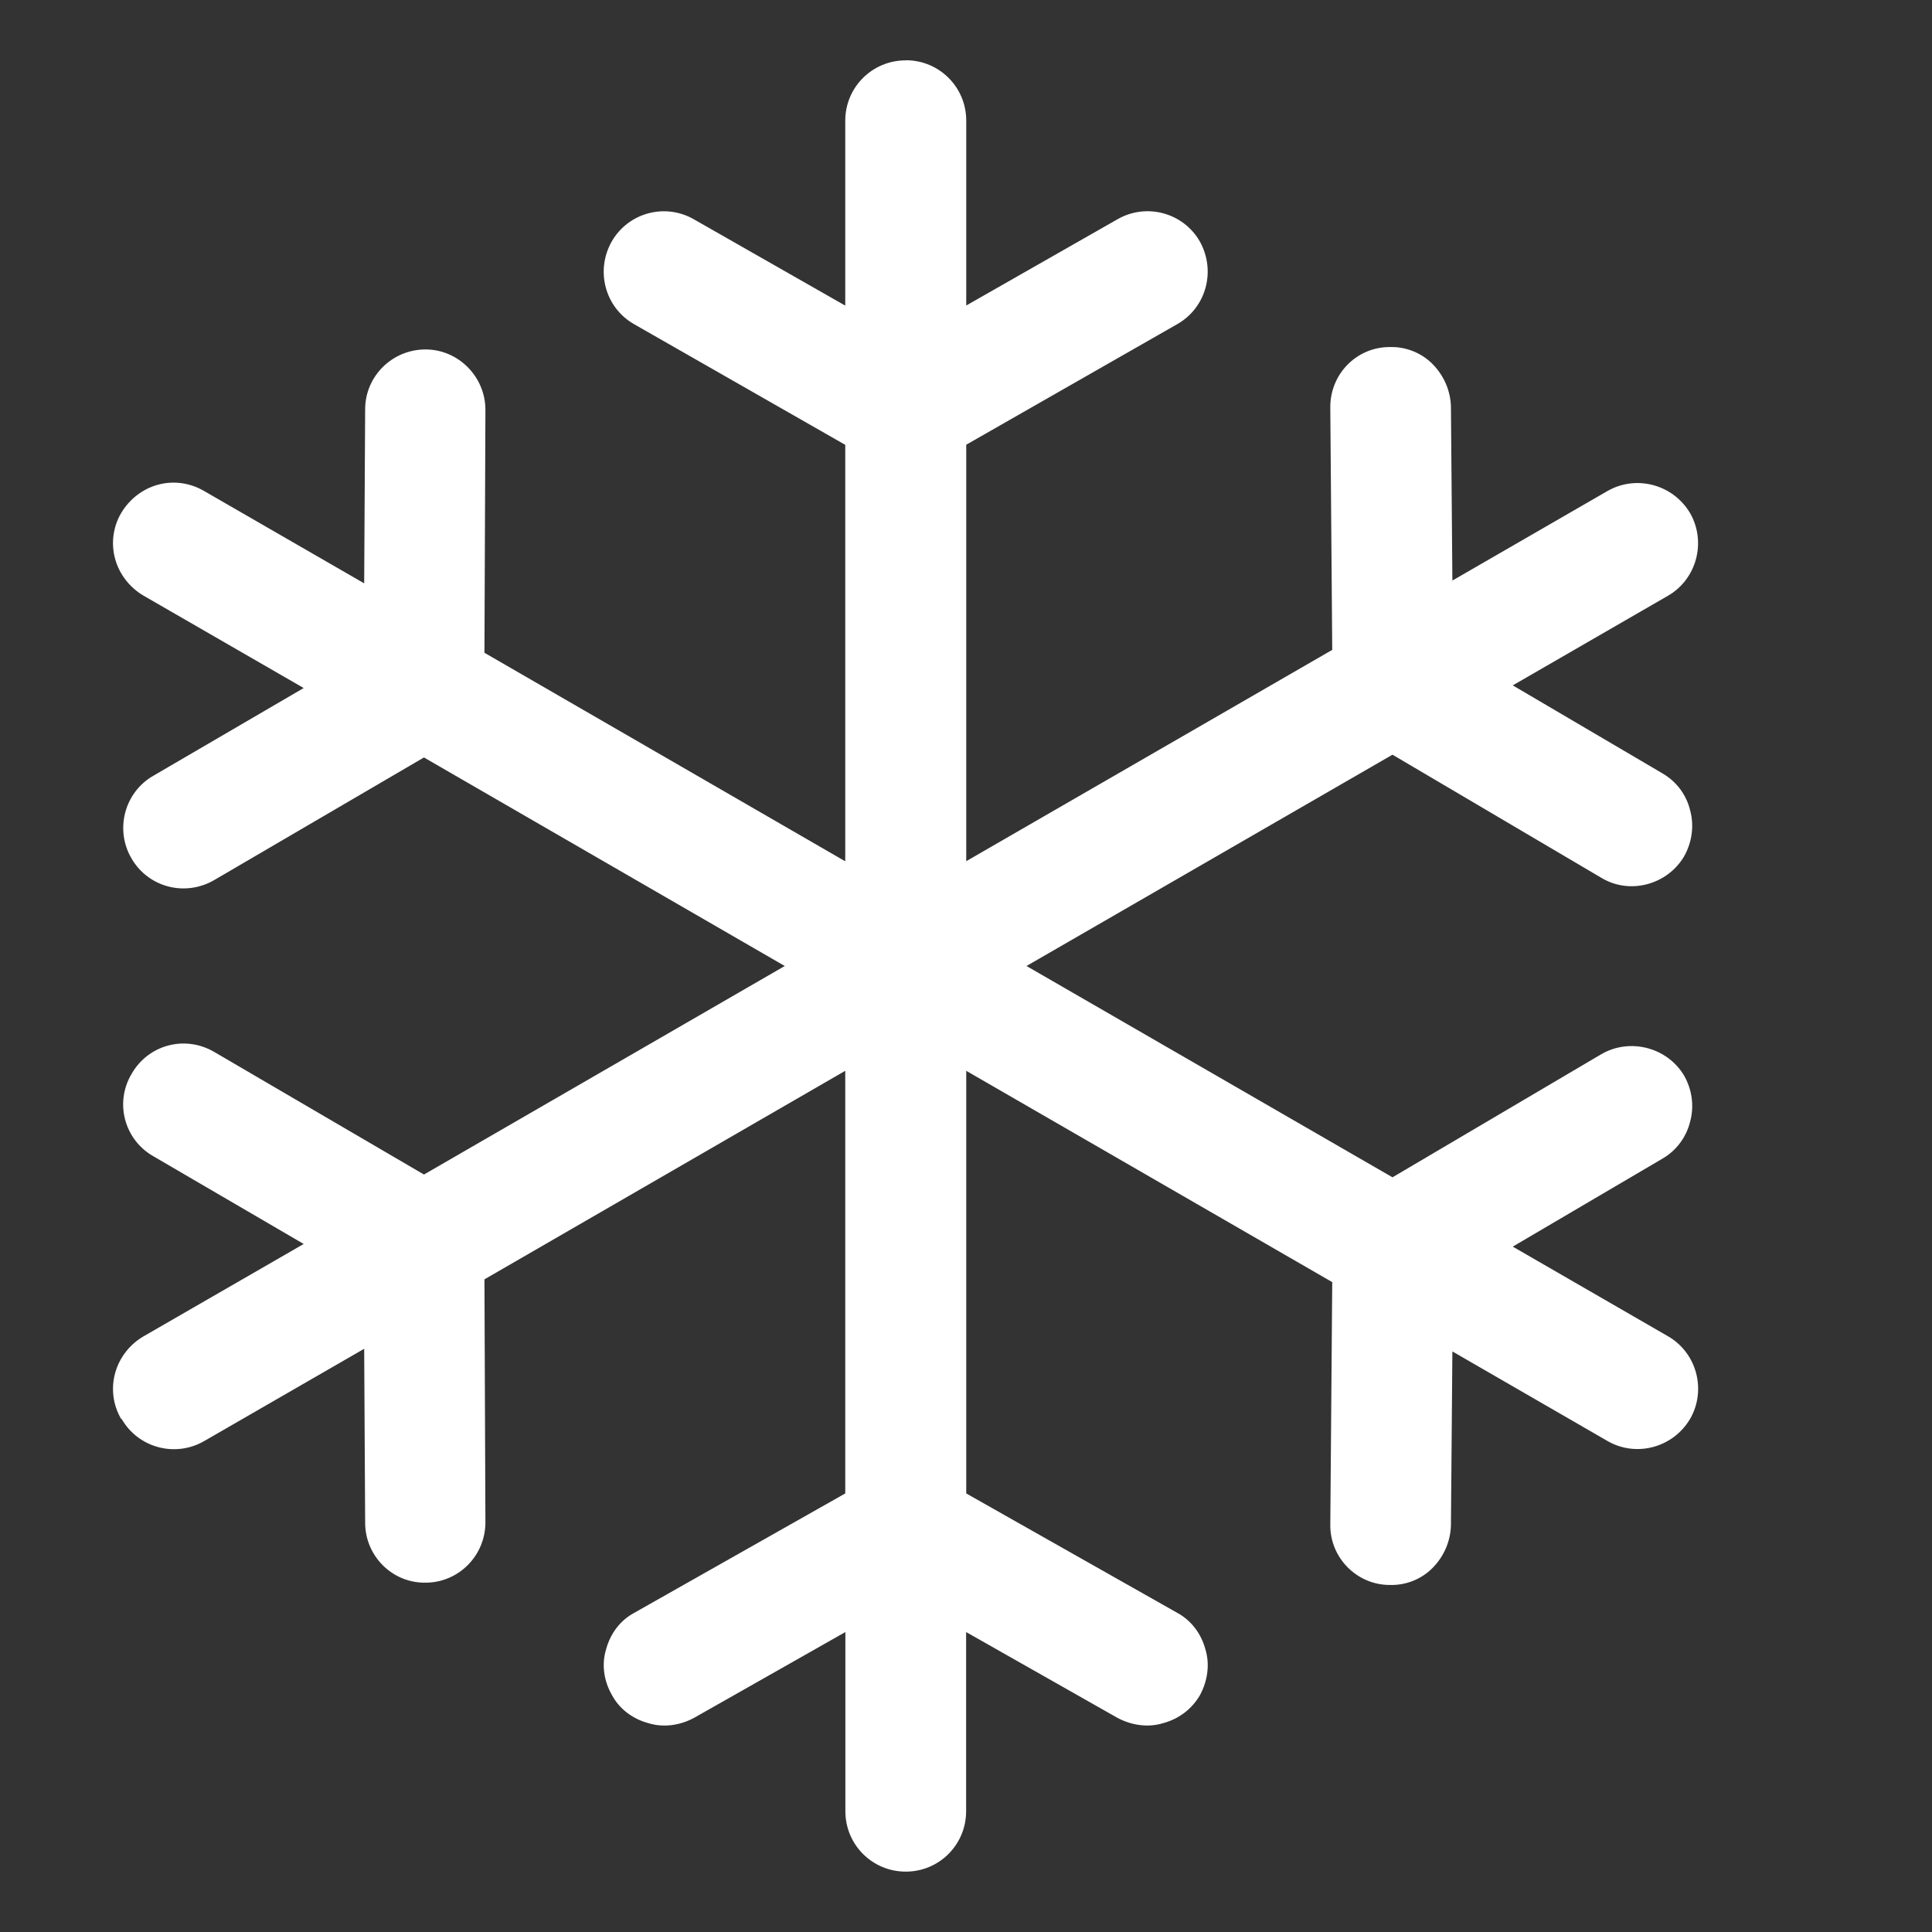 <!DOCTYPE svg PUBLIC "-//W3C//DTD SVG 1.1//EN" "http://www.w3.org/Graphics/SVG/1.1/DTD/svg11.dtd">
<!-- Uploaded to: SVG Repo, www.svgrepo.com, Transformed by: SVG Repo Mixer Tools -->
<svg width="800px" height="800px" viewBox="0 0 16 16" xmlns="http://www.w3.org/2000/svg" fill="#000000">
<rect x="0" y="0" width="16" height="16" fill="#333333" stroke="none"/>
<g id="SVGRepo_bgCarrier" stroke-width="0"/>
<g id="SVGRepo_tracerCarrier" stroke-linecap="round" stroke-linejoin="round"/>
<g id="SVGRepo_iconCarrier"> <path d="m 7.5 0.5 c -0.277 0 -0.5 0.223 -0.5 0.5 v 1.531 l -1.254 -0.715 c -0.238 -0.137 -0.543 -0.055 -0.68 0.184 c -0.137 0.242 -0.055 0.547 0.184 0.684 l 1.75 1 v 3.449 l -2.988 -1.727 l 0.008 -2.012 c 0 -0.273 -0.223 -0.5 -0.496 -0.5 c -0.277 0 -0.5 0.223 -0.5 0.496 l -0.008 1.441 l -1.328 -0.766 c -0.113 -0.066 -0.25 -0.086 -0.379 -0.051 s -0.238 0.121 -0.305 0.234 s -0.086 0.25 -0.051 0.379 s 0.121 0.238 0.234 0.305 l 1.328 0.766 l -1.246 0.727 c -0.238 0.137 -0.32 0.445 -0.18 0.684 c 0.137 0.238 0.441 0.32 0.684 0.18 l 1.738 -1.016 l 2.988 1.727 l -2.988 1.727 l -1.738 -1.016 c -0.242 -0.141 -0.547 -0.059 -0.684 0.184 c -0.141 0.238 -0.059 0.543 0.18 0.68 l 1.246 0.727 l -1.328 0.766 c -0.113 0.066 -0.199 0.176 -0.234 0.305 s -0.016 0.266 0.051 0.379 h 0.004 c 0.137 0.238 0.441 0.32 0.68 0.184 l 1.328 -0.766 l 0.008 1.441 c 0 0.273 0.223 0.5 0.5 0.496 c 0.273 0 0.496 -0.223 0.496 -0.5 l -0.008 -2.012 l 2.988 -1.727 v 3.5 l -1.746 0.988 c -0.117 0.062 -0.199 0.172 -0.234 0.301 c -0.039 0.125 -0.02 0.262 0.047 0.379 c 0.062 0.117 0.172 0.199 0.301 0.234 c 0.125 0.039 0.262 0.02 0.379 -0.043 l 1.254 -0.711 v 1.484 c 0 0.277 0.223 0.5 0.5 0.5 s 0.5 -0.223 0.5 -0.5 v -1.484 l 1.254 0.711 c 0.117 0.062 0.254 0.082 0.379 0.043 c 0.129 -0.035 0.238 -0.117 0.305 -0.234 c 0.062 -0.117 0.082 -0.254 0.043 -0.379 c -0.035 -0.129 -0.117 -0.238 -0.234 -0.301 l -1.746 -0.988 v -3.5 l 3.031 1.75 l -0.016 2.008 c -0.004 0.273 0.219 0.5 0.492 0.5 c 0.133 0.004 0.262 -0.047 0.355 -0.141 s 0.148 -0.219 0.152 -0.352 l 0.012 -1.441 l 1.285 0.742 c 0.238 0.137 0.543 0.055 0.684 -0.184 c 0.137 -0.238 0.055 -0.547 -0.184 -0.684 l -1.285 -0.742 l 1.242 -0.73 c 0.113 -0.066 0.195 -0.176 0.227 -0.305 c 0.035 -0.129 0.016 -0.266 -0.051 -0.383 c -0.141 -0.234 -0.449 -0.312 -0.684 -0.176 l -1.73 1.02 l -3.031 -1.75 l 3.031 -1.75 l 1.73 1.02 c 0.234 0.141 0.543 0.059 0.684 -0.176 c 0.066 -0.117 0.086 -0.254 0.051 -0.383 c -0.031 -0.129 -0.113 -0.238 -0.227 -0.305 l -1.242 -0.73 l 1.285 -0.742 c 0.238 -0.137 0.32 -0.445 0.184 -0.684 c -0.141 -0.238 -0.445 -0.32 -0.684 -0.184 l -1.285 0.742 l -0.012 -1.441 c -0.004 -0.133 -0.059 -0.258 -0.152 -0.352 s -0.223 -0.145 -0.355 -0.141 c -0.277 0 -0.496 0.227 -0.492 0.504 l 0.016 2.004 l -3.031 1.75 v -3.449 l 1.75 -1 c 0.238 -0.137 0.32 -0.441 0.184 -0.684 c -0.137 -0.238 -0.441 -0.32 -0.68 -0.184 l -1.254 0.715 v -1.531 c 0 -0.277 -0.223 -0.5 -0.5 -0.5 z m 0 0" fill="#ffffff"/> </g>
</svg>